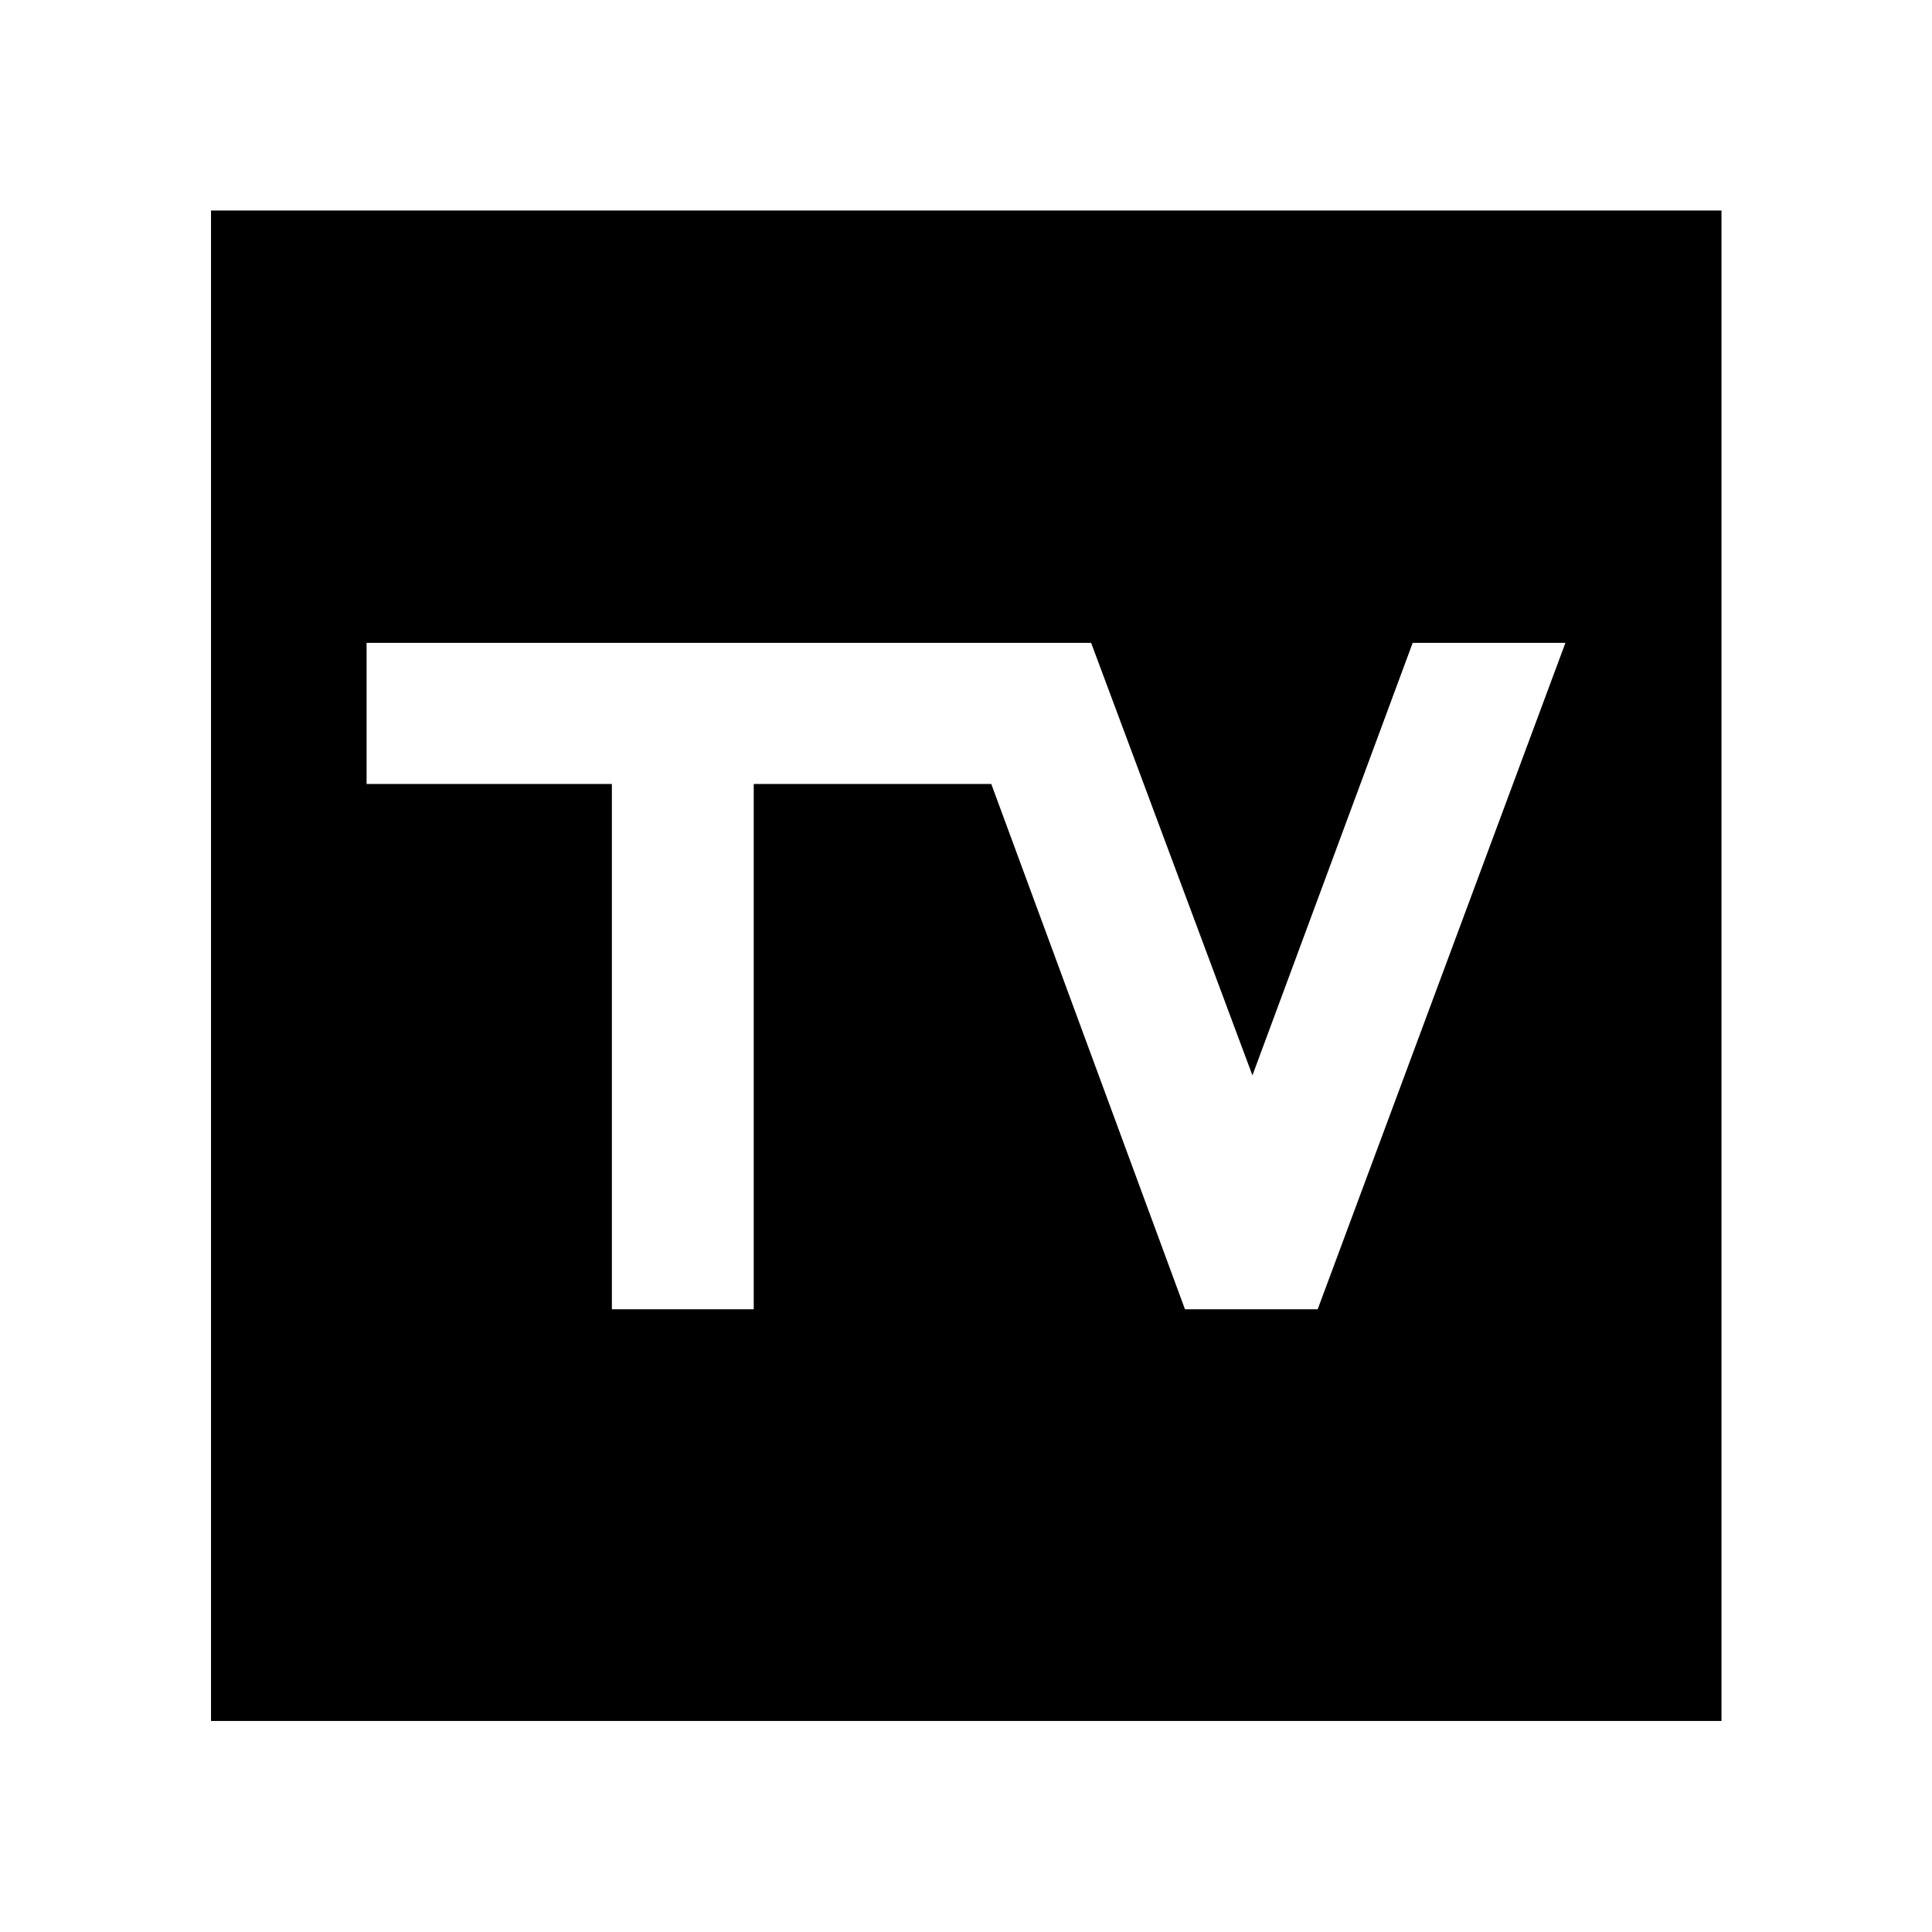 <svg xmlns="http://www.w3.org/2000/svg" height="48" viewBox="0 -960 960 960" width="48"><path d="M104.848-104.848v-750.543h750.543v750.543H104.848Zm199.195-204.587h70.482v-261h118.04l96.239 261h65.948l123.096-331.13h-75.891l-79.631 214.913-80.152-214.913H182.152v70.13h121.891v261Z"/></svg>